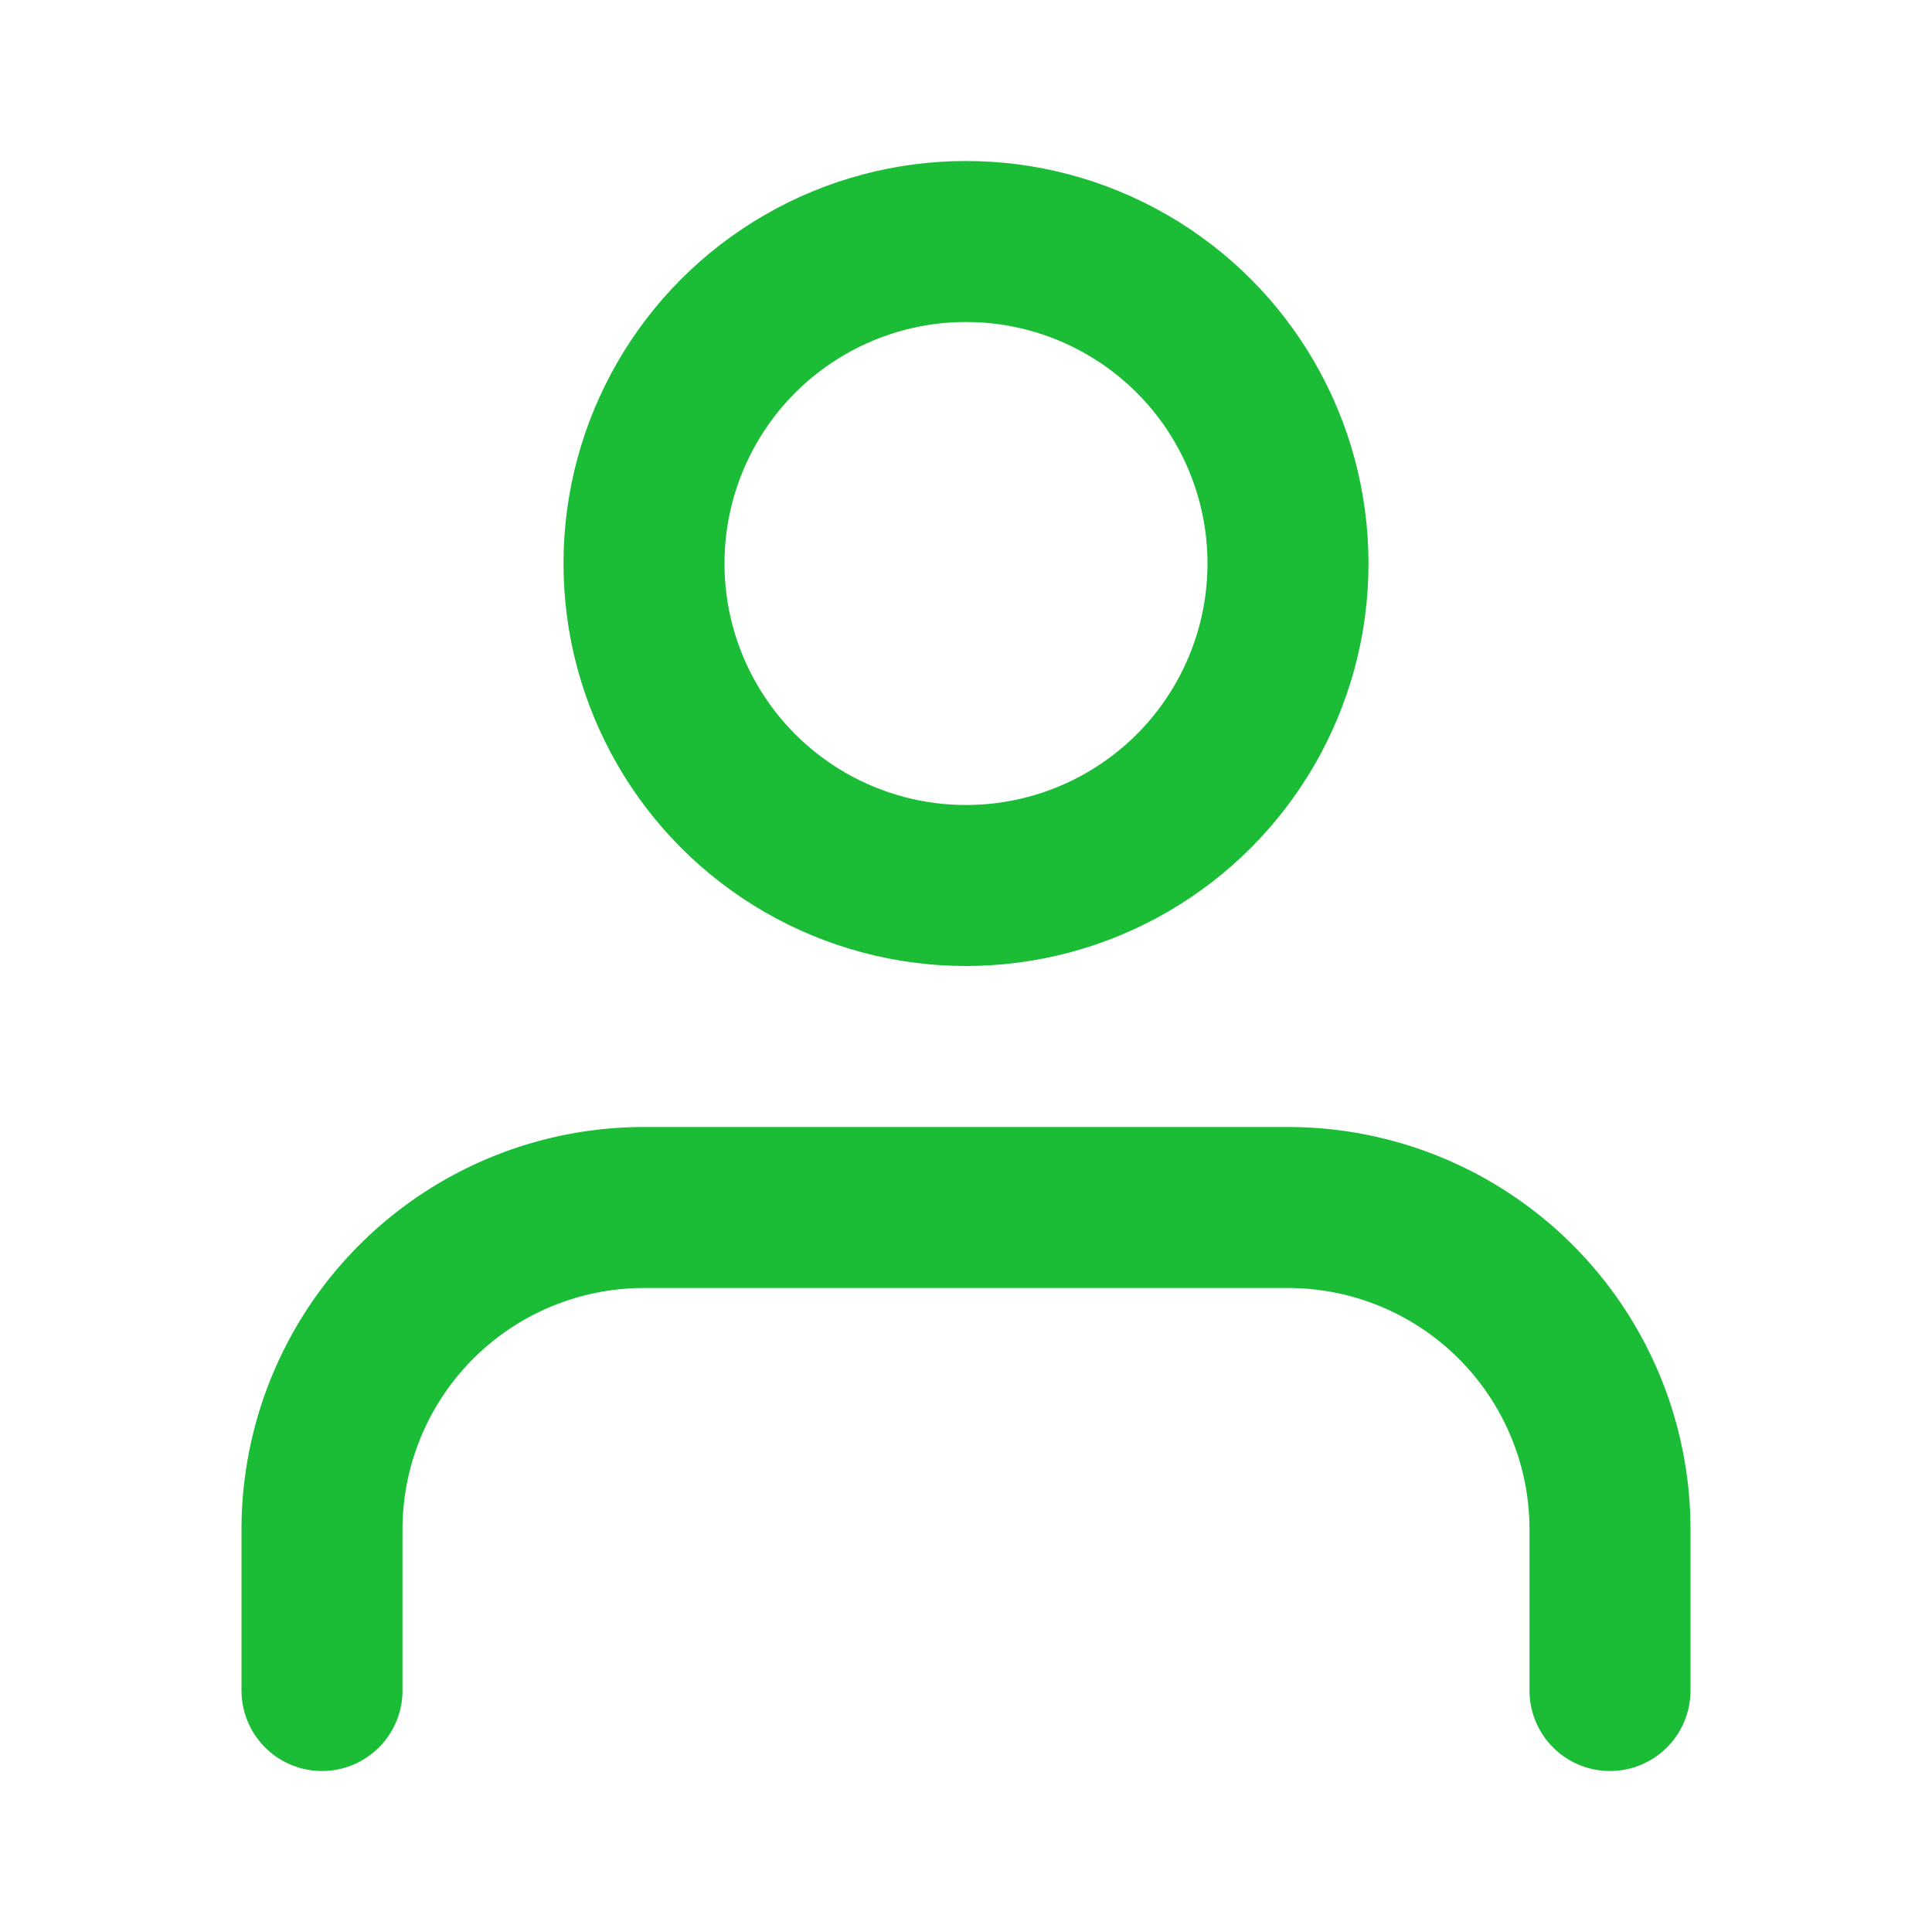 <svg xmlns="http://www.w3.org/2000/svg" width="40" height="40" viewBox="0 0 24 24" fill="none" stroke="#1bbd36" stroke-width="2" stroke-linecap="round" stroke-linejoin="round" class="feather feather-user"><path d="M20 21v-2a4 4 0 0 0-4-4H8a4 4 0 0 0-4 4v2"></path><circle cx="12" cy="7" r="4"></circle></svg>